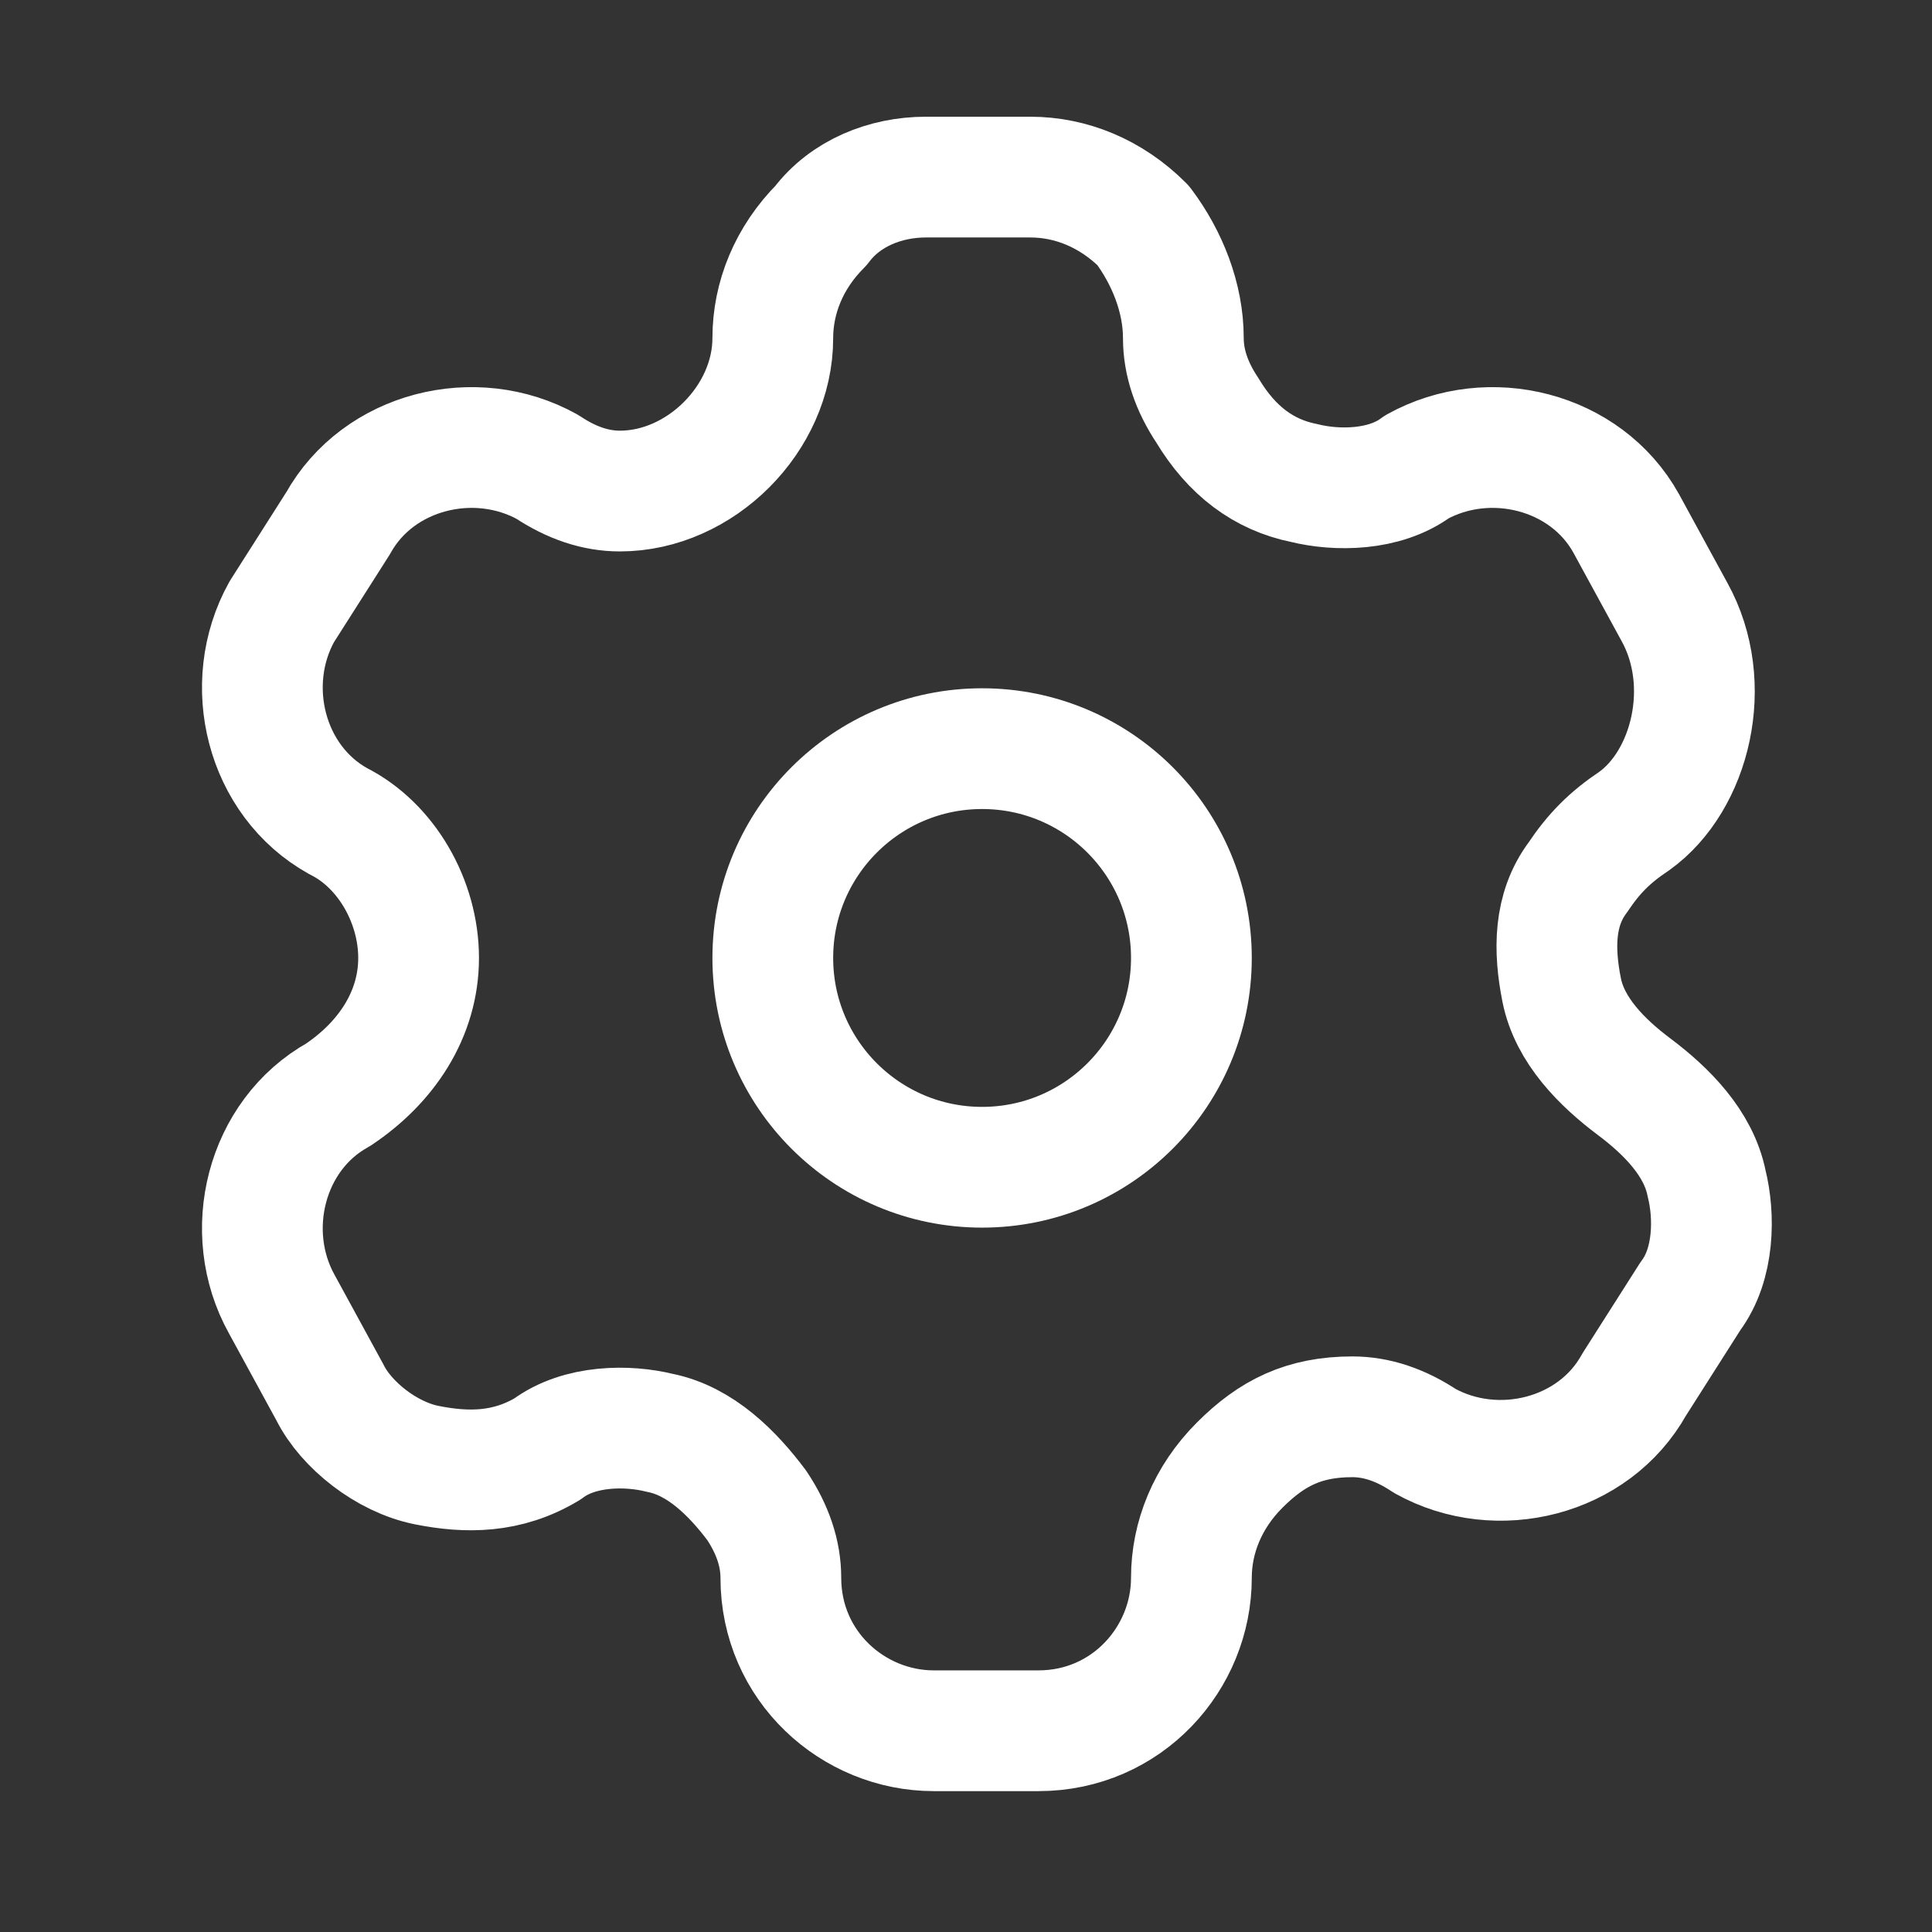 <?xml version="1.0" encoding="utf-8"?>
<!-- Generator: Adobe Illustrator 26.1.0, SVG Export Plug-In . SVG Version: 6.00 Build 0)  -->
<svg version="1.1" id="Layer_1" xmlns="http://www.w3.org/2000/svg" xmlns:xlink="http://www.w3.org/1999/xlink" x="0px" y="0px"
	 viewBox="0 0 24 24" style="enable-background:new 0 0 24 24;" xml:space="preserve">
<rect x="0" y="0" width="24" height="24" fill="#333333" stroke="none"/>
<style type="text/css">
	.st0{fill:none;stroke:#FFFFFF;stroke-width:1.5;stroke-linecap:round;stroke-linejoin:round;}
</style>
<path class="st0" d="M20.8,7.6l-0.6-1.1c-0.5-0.9-1.7-1.2-2.6-0.7l0,0c-0.4,0.3-1,0.3-1.4,0.2c-0.5-0.1-0.9-0.4-1.2-0.9
	c-0.2-0.3-0.3-0.6-0.3-0.9l0,0c0-0.5-0.2-1-0.5-1.4c-0.4-0.4-0.9-0.6-1.4-0.6h-1.3c-0.5,0-1,0.2-1.3,0.6C9.8,3.2,9.6,3.7,9.6,4.2
	l0,0c0,1-0.9,1.9-1.9,1.9C7.4,6.1,7.1,6,6.8,5.8l0,0C5.9,5.3,4.7,5.6,4.2,6.5L3.5,7.6C3,8.5,3.3,9.7,4.2,10.2l0,0c0.6,0.3,1,1,1,1.7
	c0,0.7-0.4,1.3-1,1.7l0,0c-0.9,0.5-1.2,1.7-0.7,2.6l0,0l0.6,1.1c0.2,0.4,0.7,0.8,1.2,0.9c0.5,0.1,1,0.1,1.5-0.2l0,0
	c0.4-0.3,1-0.3,1.4-0.2c0.5,0.1,0.9,0.5,1.2,0.9c0.2,0.3,0.3,0.6,0.3,0.9l0,0c0,1.1,0.9,1.9,1.9,1.9h1.3c1.1,0,1.9-0.9,1.9-1.9l0,0
	c0-0.5,0.2-1,0.6-1.4c0.4-0.4,0.8-0.6,1.4-0.6c0.3,0,0.6,0.1,0.9,0.3l0,0c0.9,0.5,2.1,0.2,2.6-0.7l0,0l0.7-1.1
	c0.3-0.4,0.3-1,0.2-1.4c-0.1-0.5-0.5-0.9-0.9-1.2l0,0c-0.4-0.3-0.8-0.7-0.9-1.2c-0.1-0.5-0.1-1,0.2-1.4c0.2-0.3,0.4-0.5,0.7-0.7l0,0
	C21,9.7,21.3,8.5,20.8,7.6L20.8,7.6L20.8,7.6z"/>
<circle class="st0" cx="12.2" cy="11.9" r="2.6"/>
</svg>
